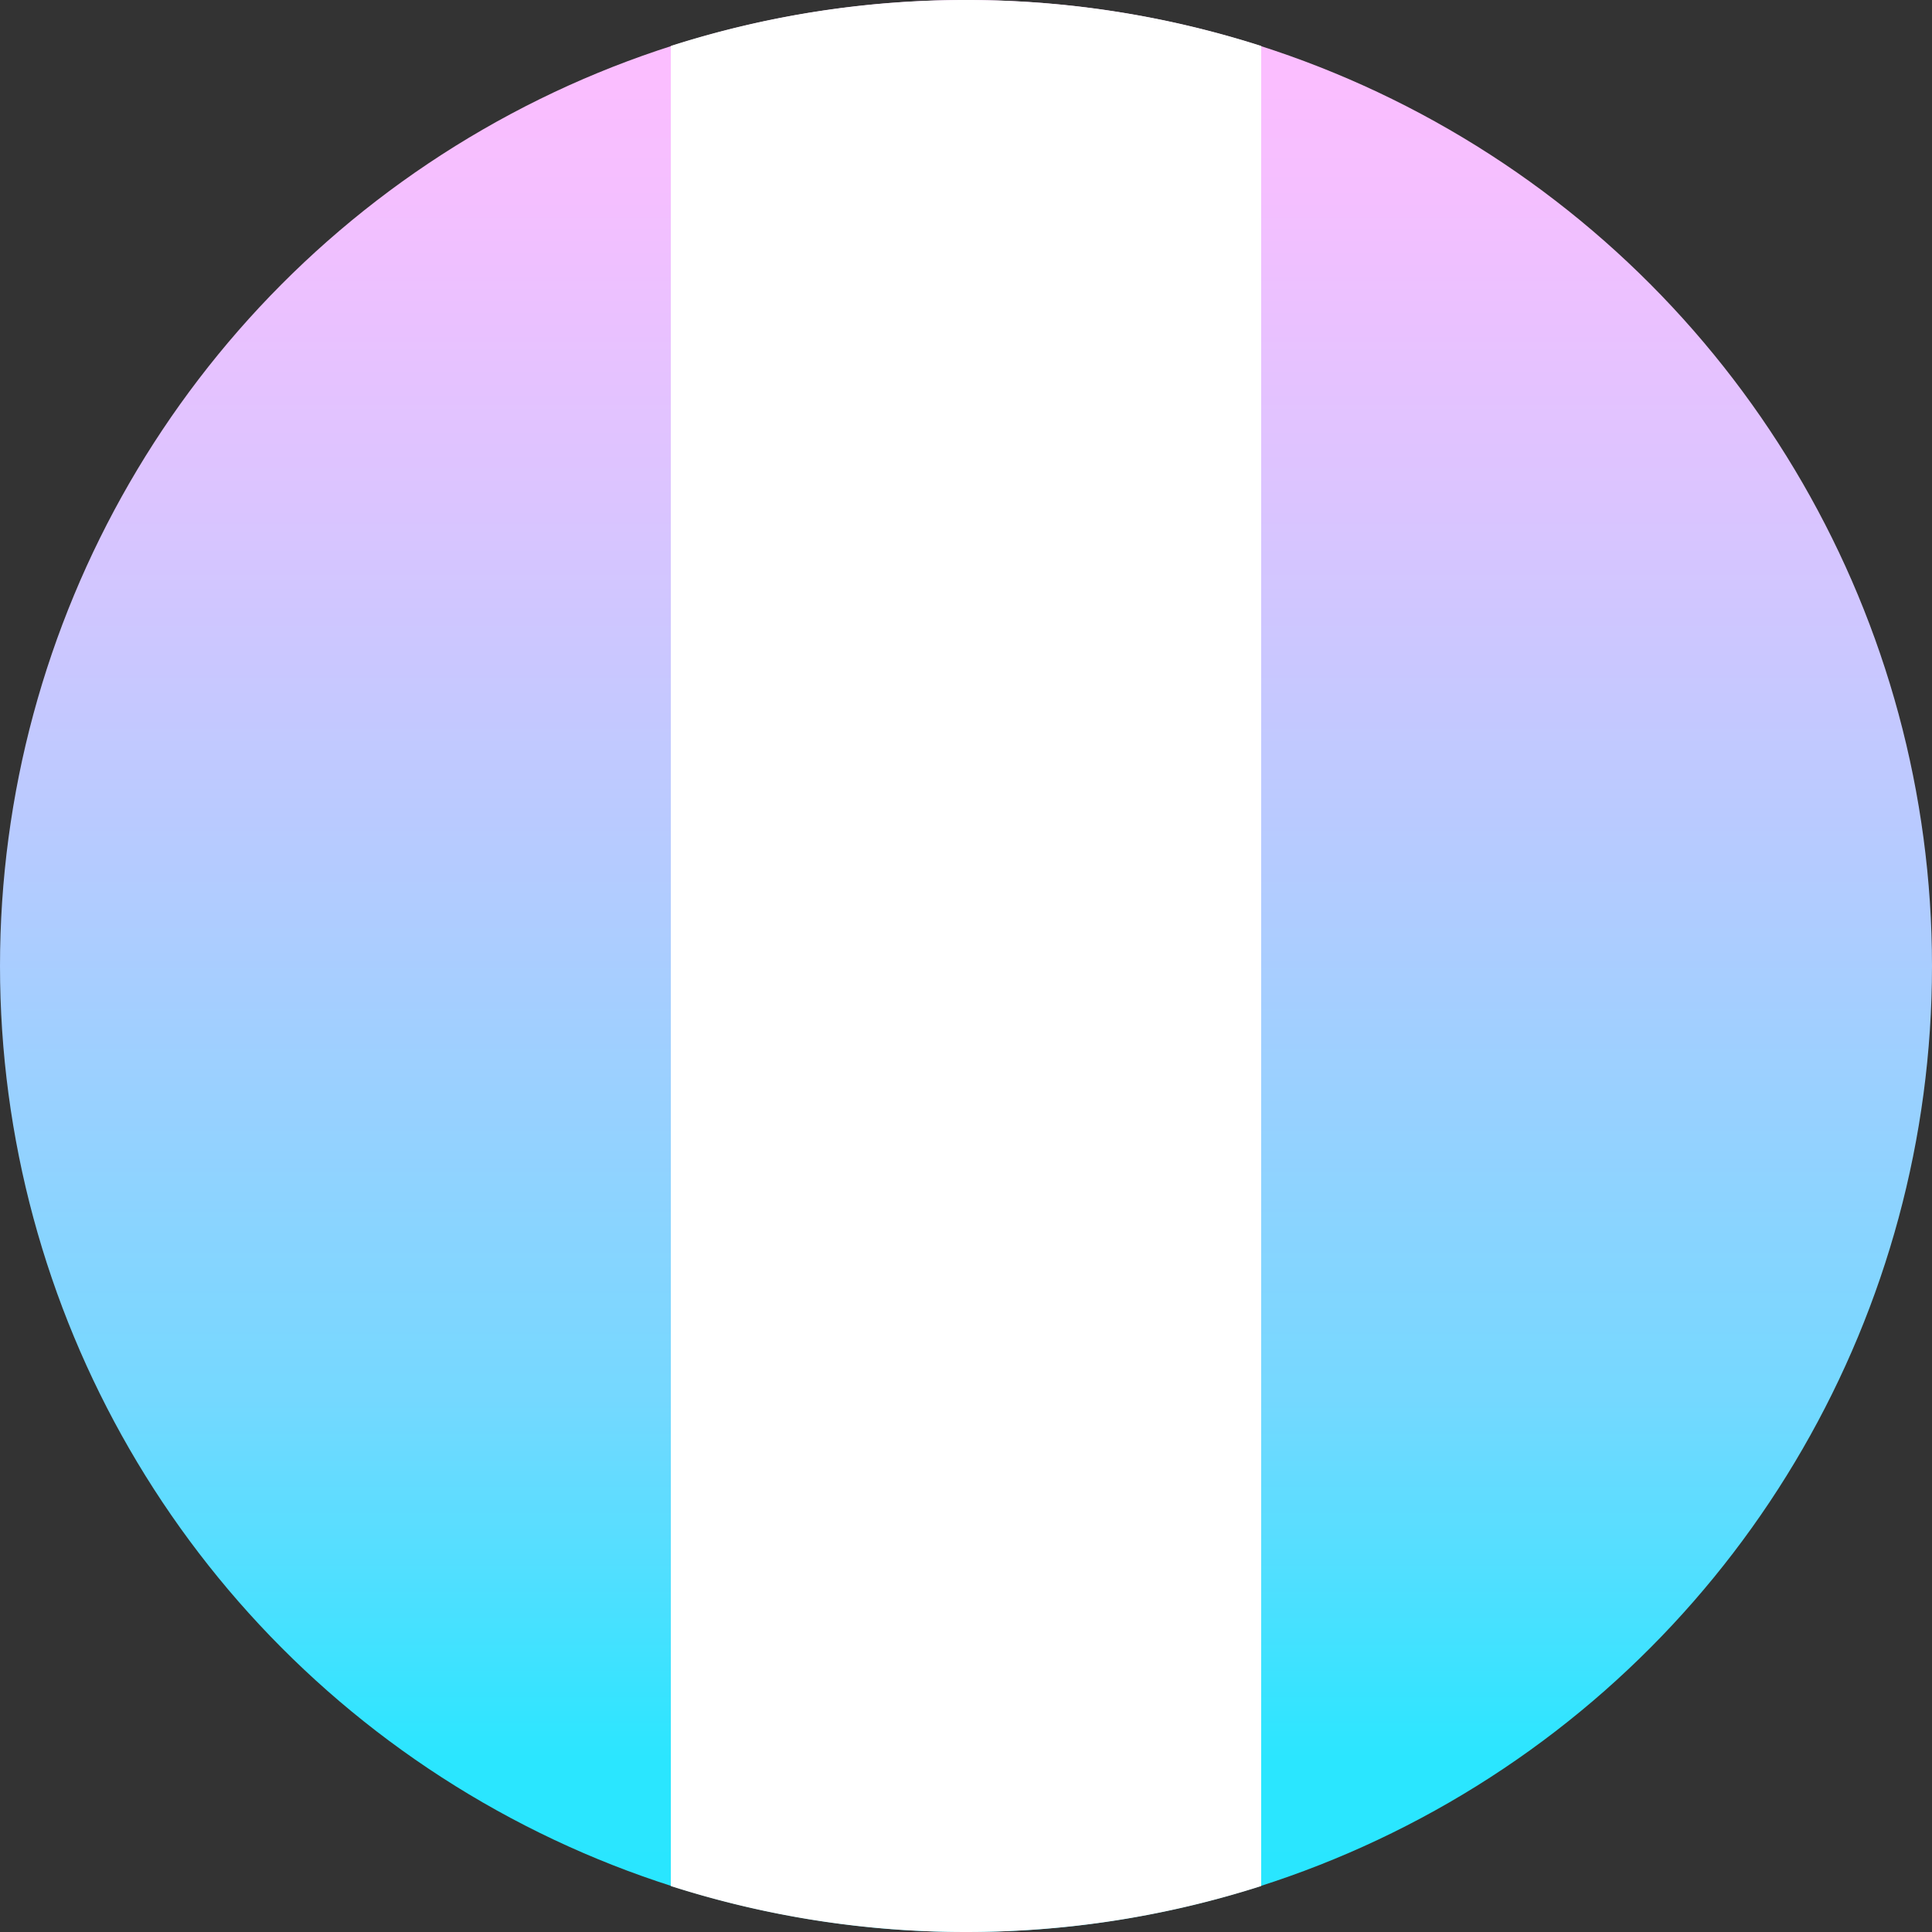 <svg xmlns="http://www.w3.org/2000/svg" xmlns:xlink="http://www.w3.org/1999/xlink" width="72" height="72" viewBox="0 0 72 72"><rect x="0" y="0" width="72" height="72" fill="#333333" stroke="none"/><defs><linearGradient id="a" x1="0.5" x2="0.5" y2="1" gradientUnits="objectBoundingBox"><stop offset="0" stop-color="#ffbdff"/><stop offset="0.1" stop-color="#f5bfff"/><stop offset="0.26" stop-color="#dbc4ff"/><stop offset="0.47" stop-color="#b0ccff"/><stop offset="0.72" stop-color="#75d8ff"/><stop offset="0.909" stop-color="#2ae6ff"/><stop offset="1" stop-color="#29e6ff"/></linearGradient></defs><g transform="translate(-1230 -3817)"><circle cx="36" cy="36" r="36" transform="translate(1230 3817)" fill="url(#a)"/><path d="M-11362,74.288V5.712A35.985,35.985,0,0,1-11351,4a35.979,35.979,0,0,1,11,1.712V74.288A35.979,35.979,0,0,1-11351,76,35.985,35.985,0,0,1-11362,74.288Z" transform="translate(12617 3813)" fill="#fff"/></g></svg>